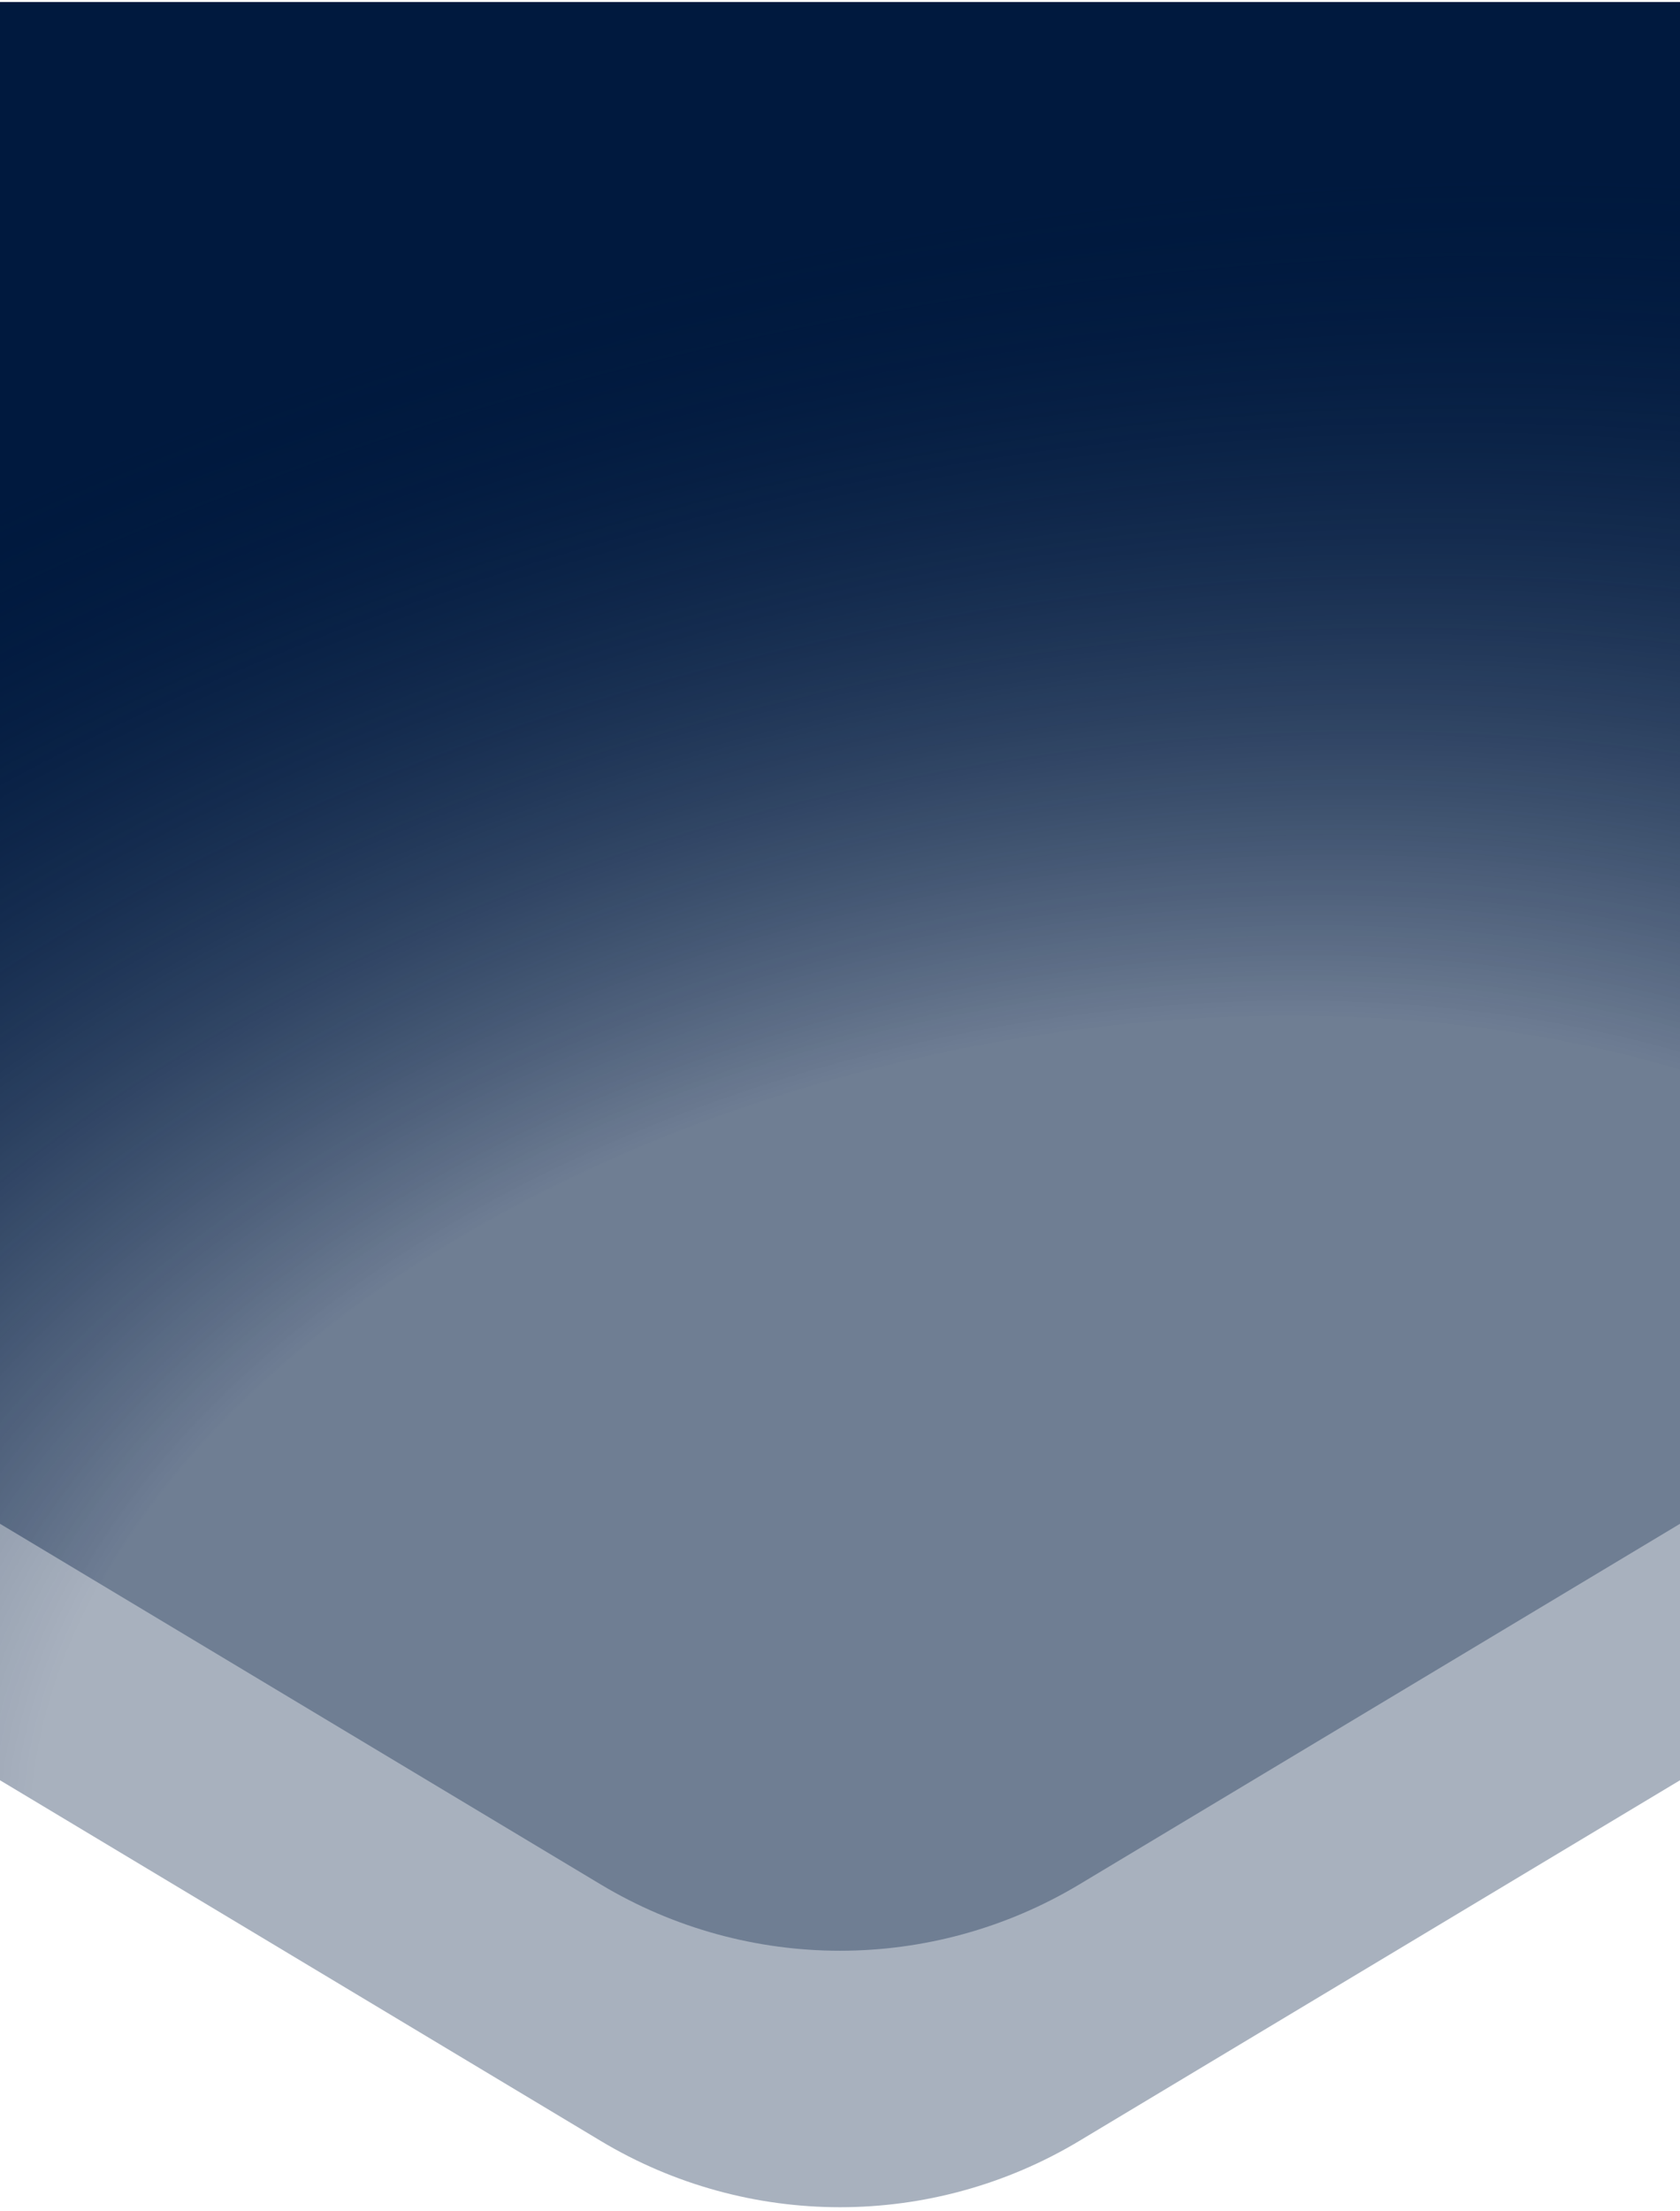 <svg width="390" height="513" viewBox="0 0 390 513" fill="none" xmlns="http://www.w3.org/2000/svg">
<g style="mix-blend-mode:multiply">
<path d="M0 0.5H390V353.5L250.566 437.161C216.364 457.682 173.636 457.682 139.434 437.161L0 353.5V0.5Z" fill="url(#paint0_radial_314_272)"/>
<path d="M0 0.5H390V413L250.566 496.661C216.364 517.182 173.636 517.182 139.434 496.661L0 413V0.5Z" fill="url(#paint1_radial_314_272)"/>
</g>
<defs>
<radialGradient id="paint0_radial_314_272" cx="0" cy="0" r="1" gradientUnits="userSpaceOnUse" gradientTransform="translate(251.5 395.5) rotate(-101.67) scale(343.602 552.254)">
<stop offset="0.448" stop-color="#001A41" stop-opacity="0.34"/>
<stop offset="1" stop-color="#00193E"/>
</radialGradient>
<radialGradient id="paint1_radial_314_272" cx="0" cy="0" r="1" gradientUnits="userSpaceOnUse" gradientTransform="translate(251.5 395.5) rotate(-101.67) scale(343.602 552.254)">
<stop offset="0.448" stop-color="#001A41" stop-opacity="0.34"/>
<stop offset="1" stop-color="#00193E"/>
</radialGradient>
</defs>
</svg>
